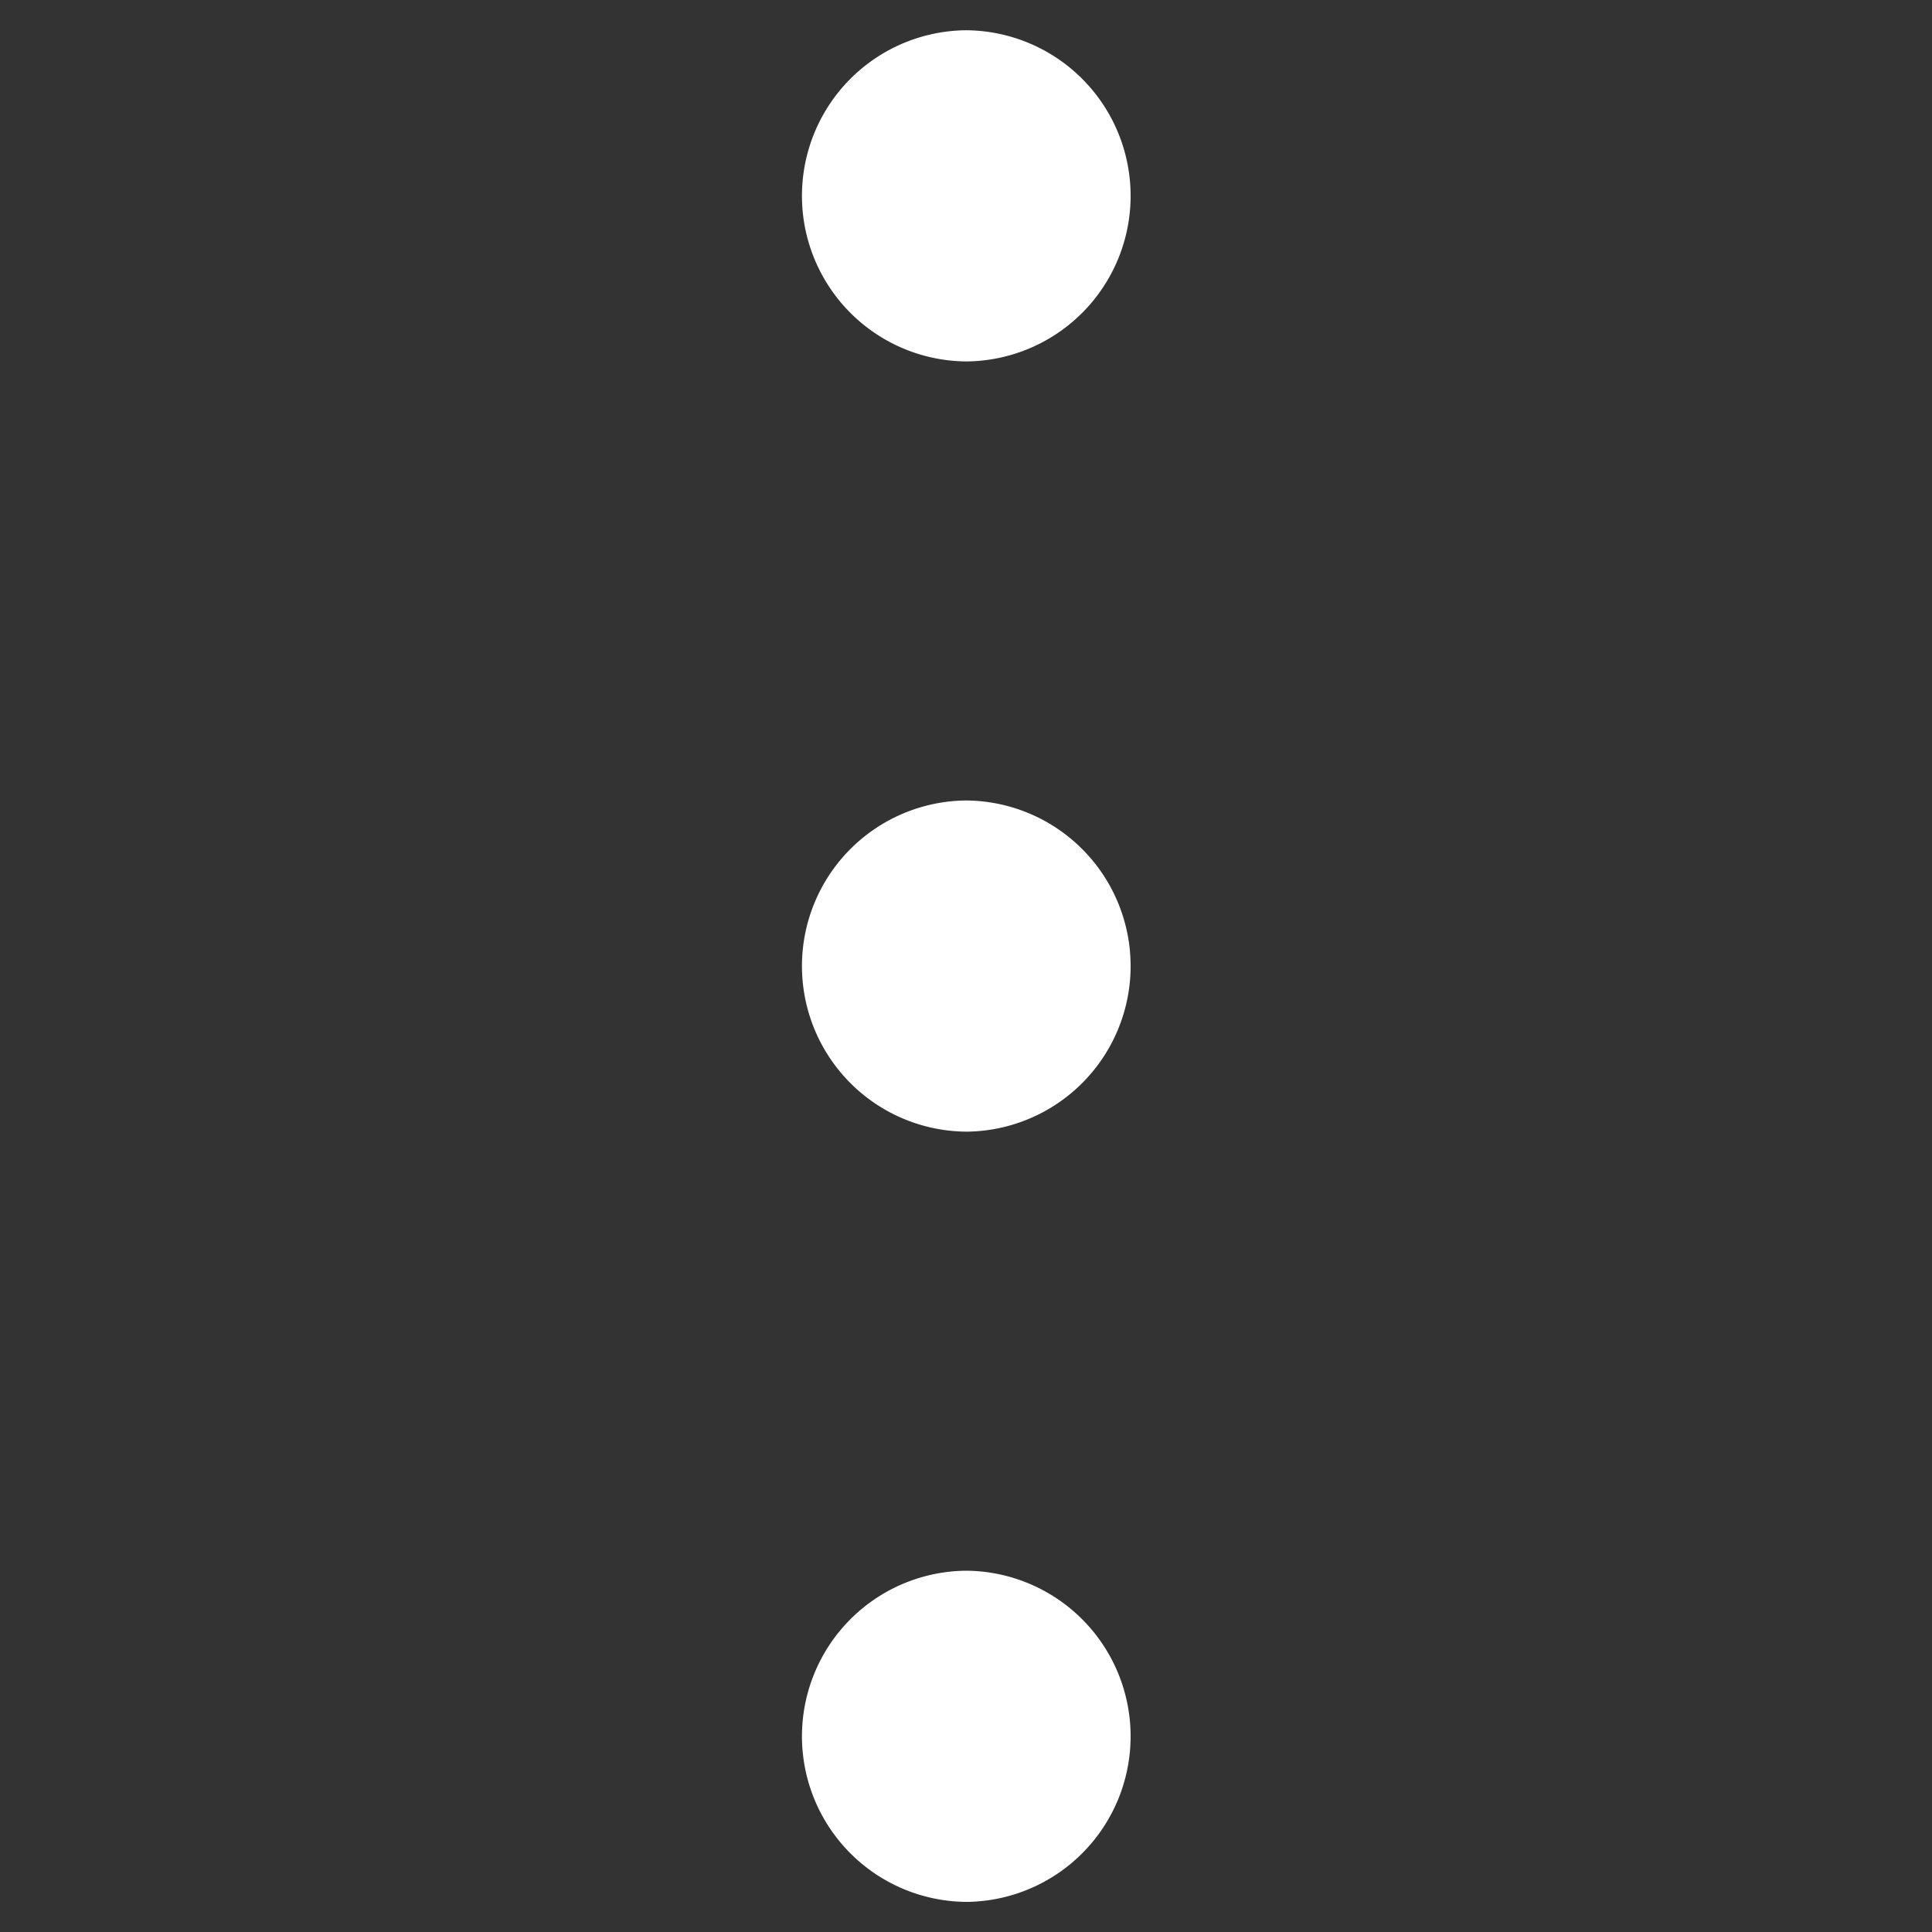 <svg id="Layer_1" data-name="Layer 1" xmlns="http://www.w3.org/2000/svg" viewBox="0 0 128 128"><rect x="0" y="0" width="128" height="128" fill="#333333" stroke="none"/><path d="M64.04,74.975a10.971,10.971,0,0,1-.071-21.941h.071a10.971,10.971,0,0,1,0,21.941Z" style="fill:#fff"/><path d="M64.04,23.946a10.971,10.971,0,0,1-.071-21.941h.071a10.971,10.971,0,0,1,0,21.941Z" style="fill:#fff"/><path d="M64.04,126.005a10.971,10.971,0,0,1-.071-21.941h.071a10.971,10.971,0,0,1,0,21.941Z" style="fill:#fff"/></svg>